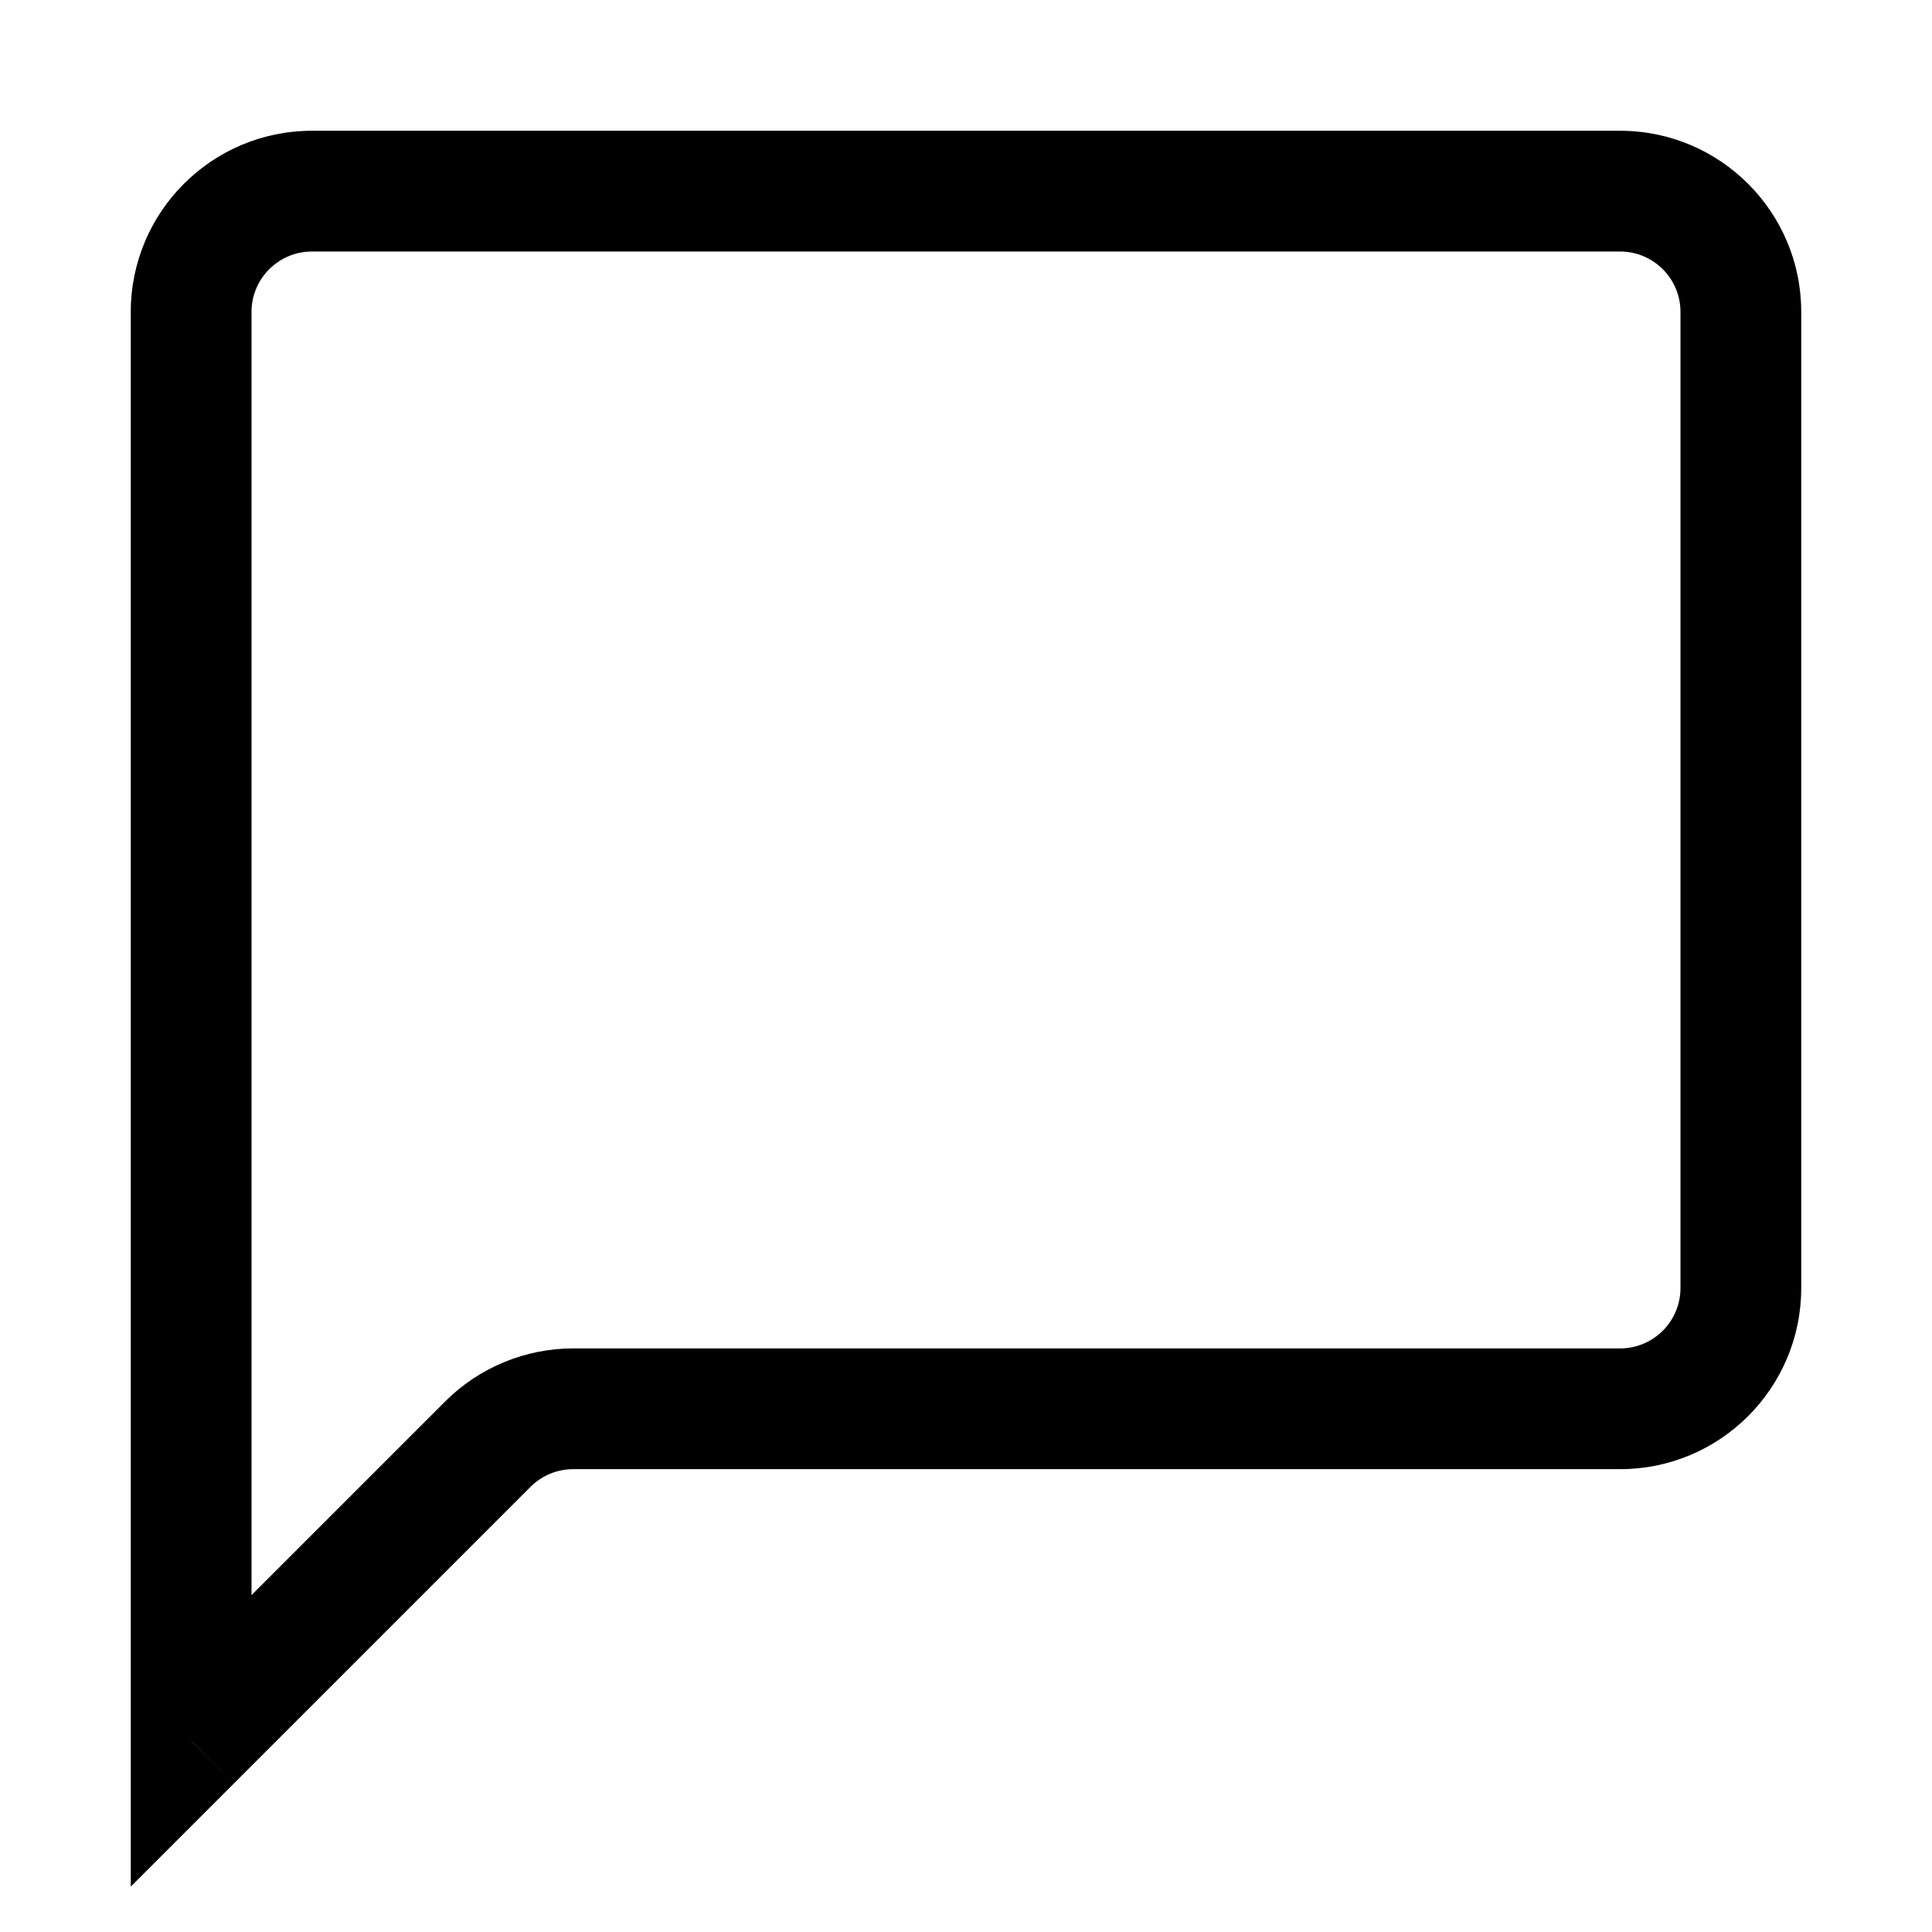 <svg viewBox="0 0 16 16" xmlns="http://www.w3.org/2000/svg" class="c-jTwhQQ c-jTwhQQ-idHQeta-css"><path d="M1.583 14.417H1.083V15.624L1.937 14.77L1.583 14.417ZM4.04 11.96L4.394 12.313L4.04 11.96ZM2.583 2.083H13.417V1.083H2.583V2.083ZM13.917 2.583V10.667H14.917V2.583H13.917ZM2.083 14.417V2.583H1.083V14.417H2.083ZM13.417 11.167H4.747V12.167H13.417V11.167ZM3.687 11.606L1.23 14.063L1.937 14.77L4.394 12.313L3.687 11.606ZM4.747 11.167C4.35 11.167 3.968 11.325 3.687 11.606L4.394 12.313C4.488 12.219 4.615 12.167 4.747 12.167V11.167ZM13.917 10.667C13.917 10.943 13.693 11.167 13.417 11.167V12.167C14.245 12.167 14.917 11.495 14.917 10.667H13.917ZM13.417 2.083C13.693 2.083 13.917 2.307 13.917 2.583H14.917C14.917 1.755 14.245 1.083 13.417 1.083V2.083ZM2.583 1.083C1.755 1.083 1.083 1.755 1.083 2.583H2.083C2.083 2.307 2.307 2.083 2.583 2.083V1.083Z" fill="currentColor"/></svg>